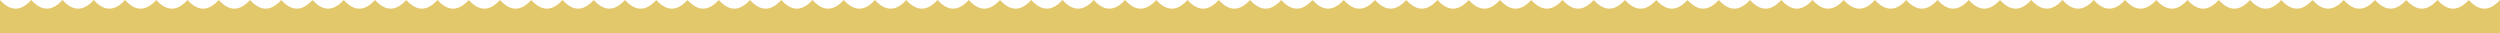 <?xml version="1.0" encoding="UTF-8"?>
<svg width="1440px" height="19px" viewBox="0 0 1440 19" version="1.1" xmlns="http://www.w3.org/2000/svg" xmlns:xlink="http://www.w3.org/1999/xlink">
    <!-- Generator: Sketch 54.1 (76490) - https://sketchapp.com -->
    <title>Rectangle Copy 11</title>
    <desc>Created with Sketch.</desc>
    <g id="Final" stroke="none" stroke-width="1" fill="none" fill-rule="evenodd">
        <g id="Landing-page_3" transform="translate(0, -2976)" fill="#E3C76B">
            <path d="M0,2976 L1440,2976 L1440,2995 C1437,2991.676 1434,2990.013 1431,2990.013 C1428,2990.013 1425,2991.676 1422,2995 C1419,2991.676 1416,2990.013 1413,2990.013 C1410,2990.013 1407,2991.676 1404,2995 C1401,2991.676 1398,2990.013 1395,2990.013 C1392,2990.013 1389,2991.676 1386,2995 C1383,2991.676 1380,2990.013 1377,2990.013 C1374,2990.013 1371,2991.676 1368,2995 C1365,2991.676 1362,2990.013 1359,2990.013 C1356,2990.013 1353,2991.676 1350,2995 C1347,2991.676 1344,2990.013 1341,2990.013 C1338,2990.013 1335,2991.676 1332,2995 C1329,2991.676 1326,2990.013 1323,2990.013 C1320,2990.013 1317,2991.676 1314,2995 C1311,2991.676 1308,2990.013 1305,2990.013 C1302,2990.013 1299,2991.676 1296,2995 C1293,2991.676 1290,2990.013 1287,2990.013 C1284,2990.013 1281,2991.676 1278,2995 C1275,2991.676 1272,2990.013 1269,2990.013 C1266,2990.013 1263,2991.676 1260,2995 C1257,2991.676 1254,2990.013 1251,2990.013 C1248,2990.013 1245,2991.676 1242,2995 C1239,2991.676 1236,2990.013 1233,2990.013 C1230,2990.013 1227,2991.676 1224,2995 C1221,2991.676 1218,2990.013 1215,2990.013 C1212,2990.013 1209,2991.676 1206,2995 C1203,2991.676 1200,2990.013 1197,2990.013 C1194,2990.013 1191,2991.676 1188,2995 C1185,2991.676 1182,2990.013 1179,2990.013 C1176,2990.013 1173,2991.676 1170,2995 C1167,2991.676 1164,2990.013 1161,2990.013 C1158,2990.013 1155,2991.676 1152,2995 C1149,2991.676 1146,2990.013 1143,2990.013 C1140,2990.013 1137,2991.676 1134,2995 C1131,2991.676 1128,2990.013 1125,2990.013 C1122,2990.013 1119,2991.676 1116,2995 C1113,2991.676 1110,2990.013 1107,2990.013 C1104,2990.013 1101,2991.676 1098,2995 C1095,2991.676 1092,2990.013 1089,2990.013 C1086,2990.013 1083,2991.676 1080,2995 C1077,2991.676 1074,2990.013 1071,2990.013 C1068,2990.013 1065,2991.676 1062,2995 C1059,2991.676 1056,2990.013 1053,2990.013 C1050,2990.013 1047,2991.676 1044,2995 C1041,2991.676 1038,2990.013 1035,2990.013 C1032,2990.013 1029,2991.676 1026,2995 C1023,2991.676 1020,2990.013 1017,2990.013 C1014,2990.013 1011,2991.676 1008,2995 C1005,2991.676 1002,2990.013 999,2990.013 C996,2990.013 993,2991.676 990,2995 C987,2991.676 984,2990.013 981,2990.013 C978,2990.013 975,2991.676 972,2995 C969,2991.676 966,2990.013 963,2990.013 C960,2990.013 957,2991.676 954,2995 C951,2991.676 948,2990.013 945,2990.013 C942,2990.013 939,2991.676 936,2995 C933,2991.676 930,2990.013 927,2990.013 C924,2990.013 921,2991.676 918,2995 C915,2991.676 912,2990.013 909,2990.013 C906,2990.013 903,2991.676 900,2995 C897,2991.676 894,2990.013 891,2990.013 C888,2990.013 885,2991.676 882,2995 C879,2991.676 876,2990.013 873,2990.013 C870,2990.013 867,2991.676 864,2995 C861,2991.676 858,2990.013 855,2990.013 C852,2990.013 849,2991.676 846,2995 C843,2991.676 840,2990.013 837,2990.013 C834,2990.013 831,2991.676 828,2995 C825,2991.676 822,2990.013 819,2990.013 C816,2990.013 813,2991.676 810,2995 C807,2991.676 804,2990.013 801,2990.013 C798,2990.013 795,2991.676 792,2995 C789,2991.676 786,2990.013 783,2990.013 C780,2990.013 777,2991.676 774,2995 C771,2991.676 768,2990.013 765,2990.013 C762,2990.013 759,2991.676 756,2995 C753,2991.676 750,2990.013 747,2990.013 C744,2990.013 741,2991.676 738,2995 C735,2991.676 732,2990.013 729,2990.013 C726,2990.013 723,2991.676 720,2995 C717,2991.676 714,2990.013 711,2990.013 C708,2990.013 705,2991.676 702,2995 C699,2991.676 696,2990.013 693,2990.013 C690,2990.013 687,2991.676 684,2995 C681,2991.676 678,2990.013 675,2990.013 C672,2990.013 669,2991.676 666,2995 C663,2991.676 660,2990.013 657,2990.013 C654,2990.013 651,2991.676 648,2995 C645,2991.676 642,2990.013 639,2990.013 C636,2990.013 633,2991.676 630,2995 C627,2991.676 624,2990.013 621,2990.013 C618,2990.013 615,2991.676 612,2995 C609,2991.676 606,2990.013 603,2990.013 C600,2990.013 597,2991.676 594,2995 C591,2991.676 588,2990.013 585,2990.013 C582,2990.013 579,2991.676 576,2995 C573,2991.676 570,2990.013 567,2990.013 C564,2990.013 561,2991.676 558,2995 C555,2991.676 552,2990.013 549,2990.013 C546,2990.013 543,2991.676 540,2995 C537,2991.676 534,2990.013 531,2990.013 C528,2990.013 525,2991.676 522,2995 C519,2991.676 516,2990.013 513,2990.013 C510,2990.013 507,2991.676 504,2995 C501,2991.676 498,2990.013 495,2990.013 C492,2990.013 489,2991.676 486,2995 C483,2991.676 480,2990.013 477,2990.013 C474,2990.013 471,2991.676 468,2995 C465,2991.676 462,2990.013 459,2990.013 C456,2990.013 453,2991.676 450,2995 C447,2991.676 444,2990.013 441,2990.013 C438,2990.013 435,2991.676 432,2995 C429,2991.676 426,2990.013 423,2990.013 C420,2990.013 417,2991.676 414,2995 C411,2991.676 408,2990.013 405,2990.013 C402,2990.013 399,2991.676 396,2995 C393,2991.676 390,2990.013 387,2990.013 C384,2990.013 381,2991.676 378,2995 C375,2991.676 372,2990.013 369,2990.013 C366,2990.013 363,2991.676 360,2995 C357,2991.676 354,2990.013 351,2990.013 C348,2990.013 345,2991.676 342,2995 C339,2991.676 336,2990.013 333,2990.013 C330,2990.013 327,2991.676 324,2995 C321,2991.676 318,2990.013 315,2990.013 C312,2990.013 309,2991.676 306,2995 C303,2991.676 300,2990.013 297,2990.013 C294,2990.013 291,2991.676 288,2995 C285,2991.676 282,2990.013 279,2990.013 C276,2990.013 273,2991.676 270,2995 C267,2991.676 264,2990.013 261,2990.013 C258,2990.013 255,2991.676 252,2995 C249,2991.676 246,2990.013 243,2990.013 C240,2990.013 237,2991.676 234,2995 C231,2991.676 228,2990.013 225,2990.013 C222,2990.013 219,2991.676 216,2995 C213,2991.676 210,2990.013 207,2990.013 C204,2990.013 201,2991.676 198,2995 C195,2991.676 192,2990.013 189,2990.013 C186,2990.013 183,2991.676 180,2995 C177,2991.676 174,2990.013 171,2990.013 C168,2990.013 165,2991.676 162,2995 C159,2991.676 156,2990.013 153,2990.013 C150,2990.013 147,2991.676 144,2995 C141,2991.676 138,2990.013 135,2990.013 C132,2990.013 129,2991.676 126,2995 C123,2991.676 120,2990.013 117,2990.013 C114,2990.013 111,2991.676 108,2995 C105,2991.676 102,2990.013 99,2990.013 C96,2990.013 93,2991.676 90,2995 C87,2991.676 84,2990.013 81,2990.013 C78,2990.013 75,2991.676 72,2995 C69,2991.676 66,2990.013 63,2990.013 C60,2990.013 57,2991.676 54,2995 C51,2991.676 48,2990.013 45,2990.013 C42,2990.013 39,2991.676 36,2995 C33,2991.676 30,2990.013 27,2990.013 C24,2990.013 21,2991.676 18,2995 C15,2991.676 12,2990.013 9,2990.013 C6,2990.013 3,2991.676 0,2995 L0,2976 Z" id="Rectangle-Copy-11" transform="translate(720, 2985.5) scale(1, -1) translate(-720, -2985.5) "></path>
        </g>
    </g>
</svg>